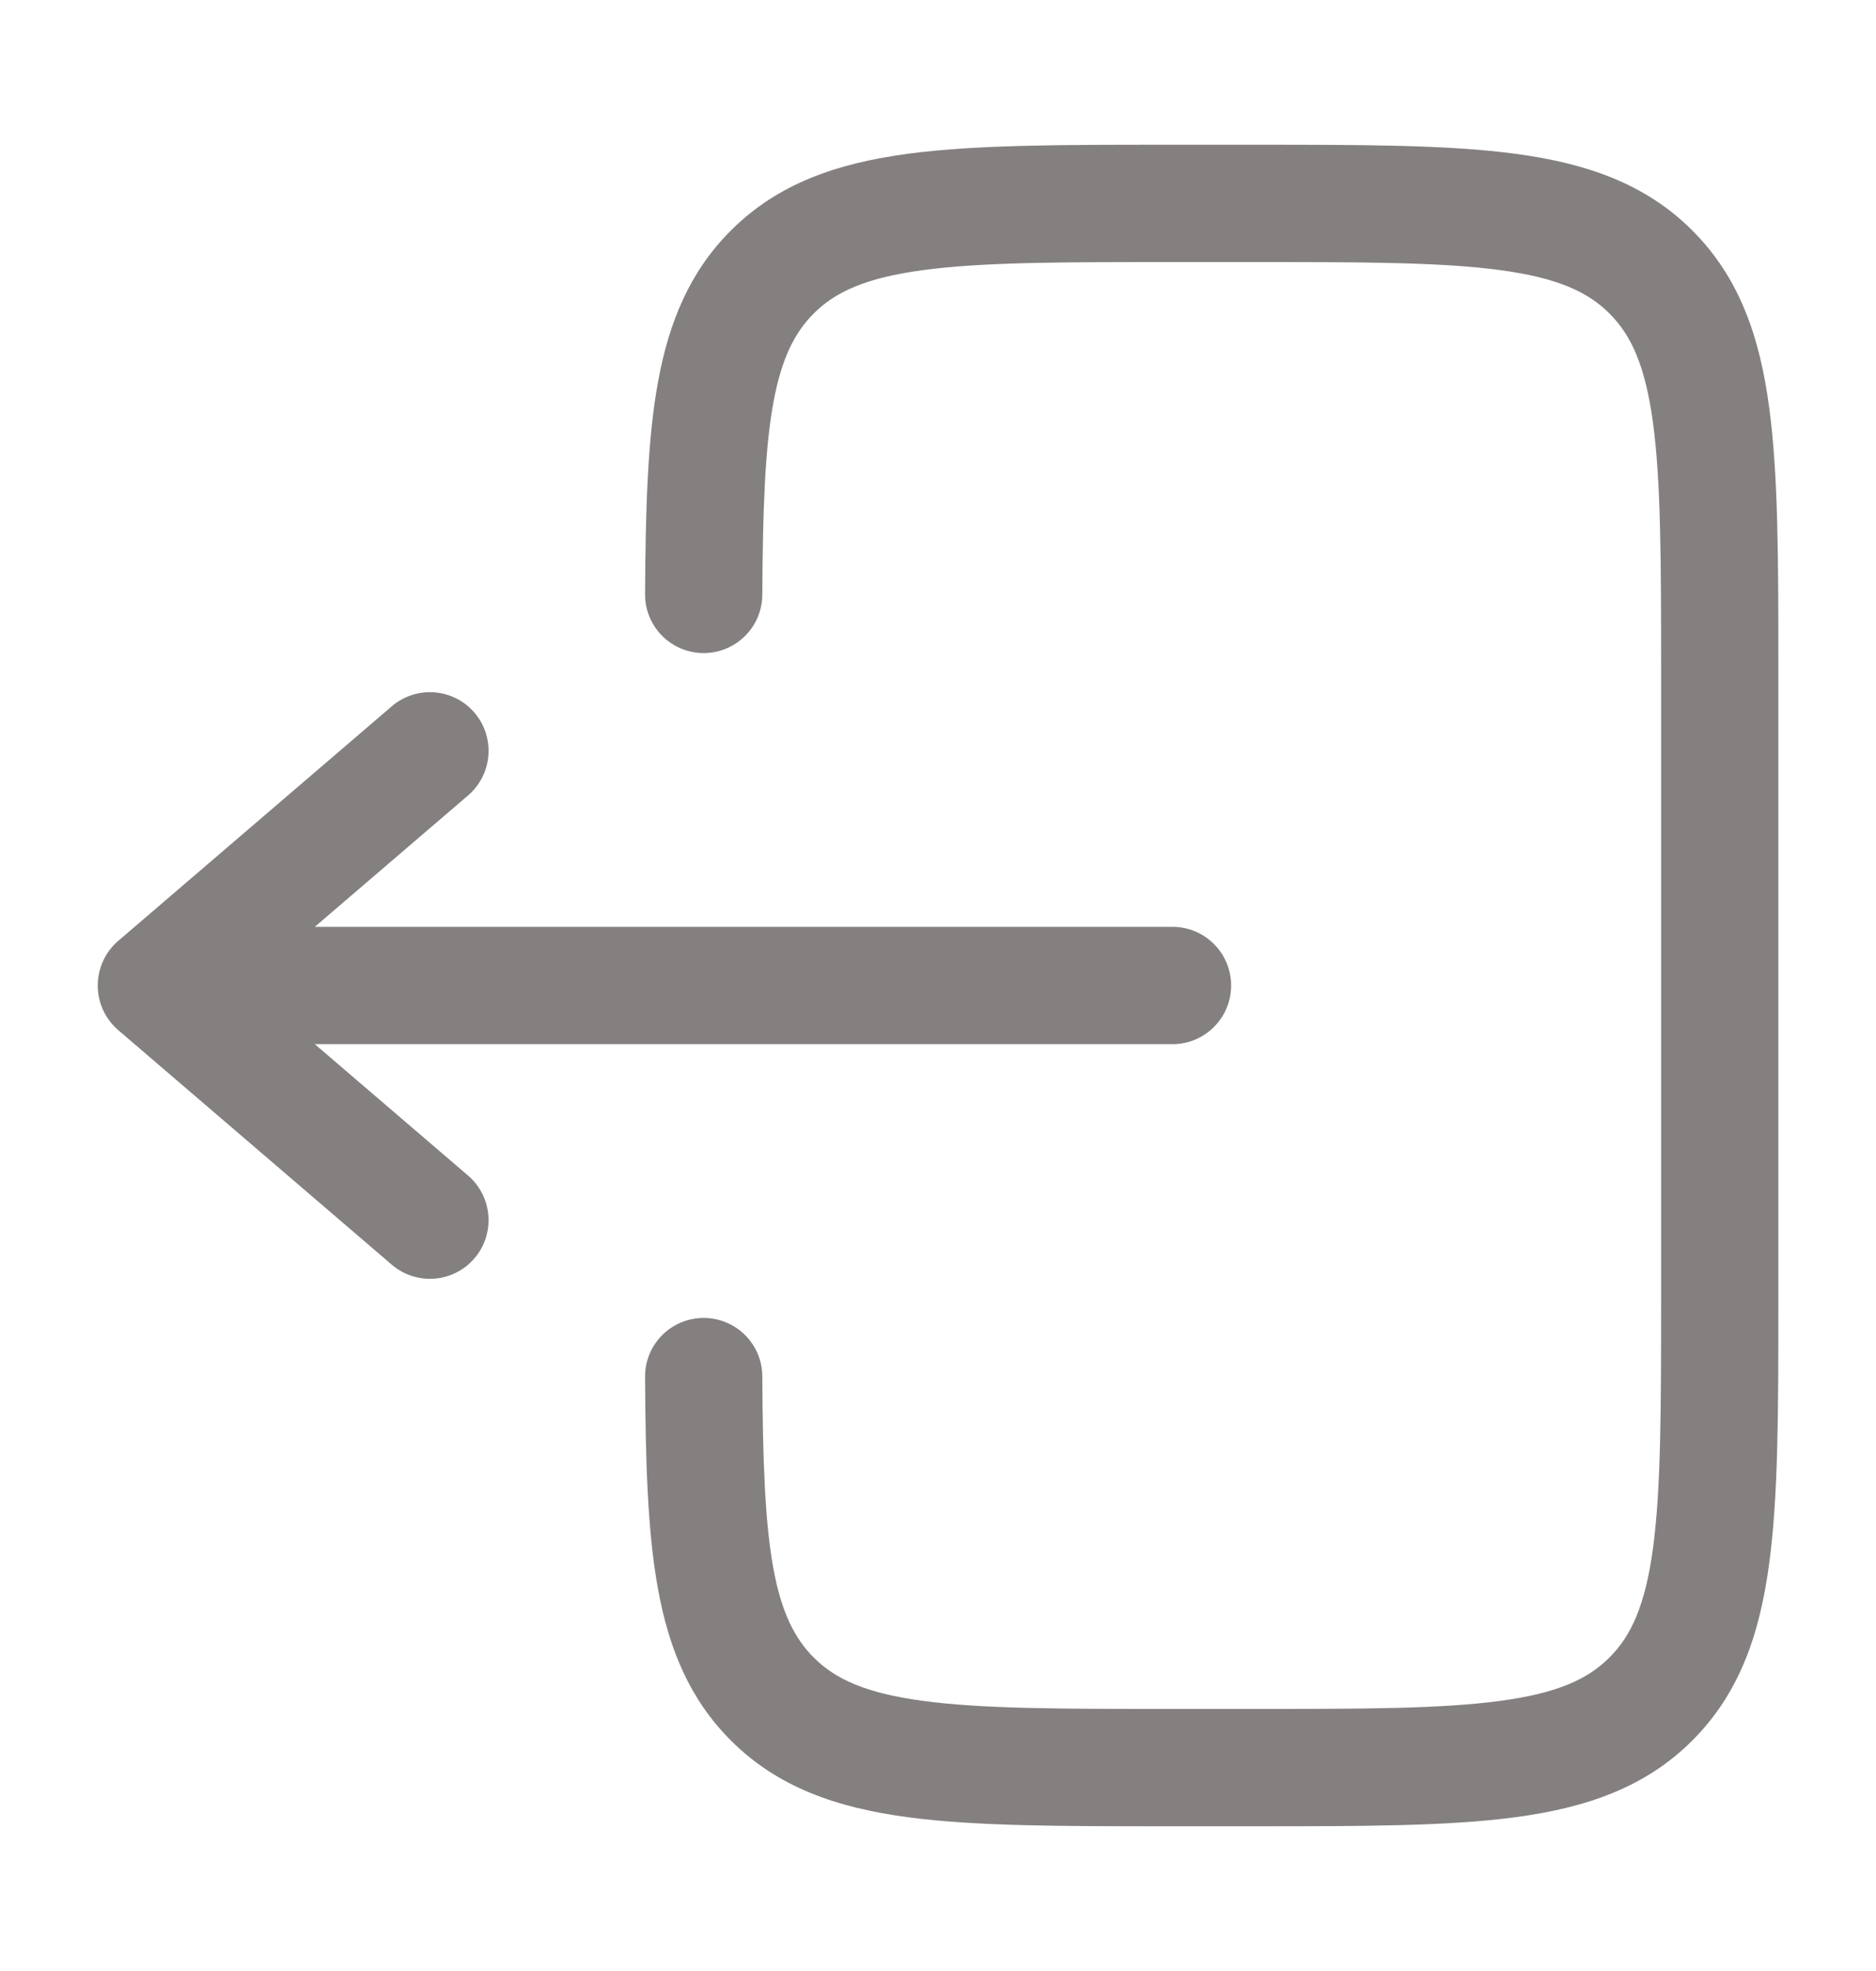 <svg width="20" height="21" viewBox="0 0 20 21" fill="none" xmlns="http://www.w3.org/2000/svg">
<path d="M12.454 1.542C11.315 1.542 10.396 1.542 9.674 1.639C8.924 1.74 8.292 1.955 7.791 2.457C7.353 2.894 7.132 3.432 7.016 4.064C6.903 4.677 6.882 5.429 6.877 6.33C6.875 6.675 7.153 6.956 7.498 6.958C7.843 6.96 8.125 6.682 8.127 6.337C8.132 5.426 8.155 4.78 8.245 4.289C8.332 3.817 8.472 3.544 8.674 3.341C8.905 3.11 9.229 2.96 9.84 2.878C10.47 2.793 11.304 2.792 12.5 2.792H13.334C14.53 2.792 15.364 2.793 15.993 2.878C16.605 2.96 16.929 3.11 17.159 3.341C17.39 3.571 17.54 3.895 17.623 4.507C17.707 5.136 17.709 5.97 17.709 7.167V13.833C17.709 15.03 17.707 15.864 17.623 16.493C17.54 17.105 17.39 17.428 17.159 17.659C16.929 17.89 16.605 18.04 15.993 18.122C15.364 18.207 14.53 18.208 13.334 18.208H12.5C11.304 18.208 10.47 18.207 9.84 18.122C9.229 18.04 8.905 17.89 8.674 17.659C8.472 17.456 8.332 17.183 8.245 16.711C8.155 16.22 8.132 15.574 8.127 14.663C8.125 14.318 7.843 14.04 7.498 14.042C7.153 14.044 6.875 14.325 6.877 14.67C6.882 15.571 6.903 16.323 7.016 16.936C7.132 17.568 7.353 18.106 7.791 18.543C8.292 19.045 8.924 19.26 9.674 19.361C10.396 19.458 11.315 19.458 12.454 19.458H13.379C14.519 19.458 15.438 19.458 16.16 19.361C16.91 19.26 17.542 19.045 18.043 18.543C18.545 18.041 18.761 17.41 18.861 16.66C18.959 15.937 18.959 15.019 18.959 13.879V7.121C18.959 5.981 18.959 5.063 18.861 4.34C18.761 3.59 18.545 2.959 18.043 2.457C17.542 1.955 16.91 1.74 16.16 1.639C15.438 1.542 14.519 1.542 13.379 1.542H12.454Z" fill="#858080"/>
<path d="M12.5 9.875C12.845 9.875 13.125 10.155 13.125 10.5C13.125 10.845 12.845 11.125 12.5 11.125H3.356L4.99 12.525C5.252 12.75 5.283 13.145 5.058 13.407C4.833 13.669 4.439 13.699 4.177 13.475L1.26 10.975C1.121 10.856 1.042 10.682 1.042 10.5C1.042 10.318 1.121 10.144 1.26 10.025L4.177 7.525C4.439 7.301 4.833 7.331 5.058 7.593C5.283 7.855 5.252 8.25 4.99 8.475L3.356 9.875H12.5Z" fill="#858080"/>
</svg>
